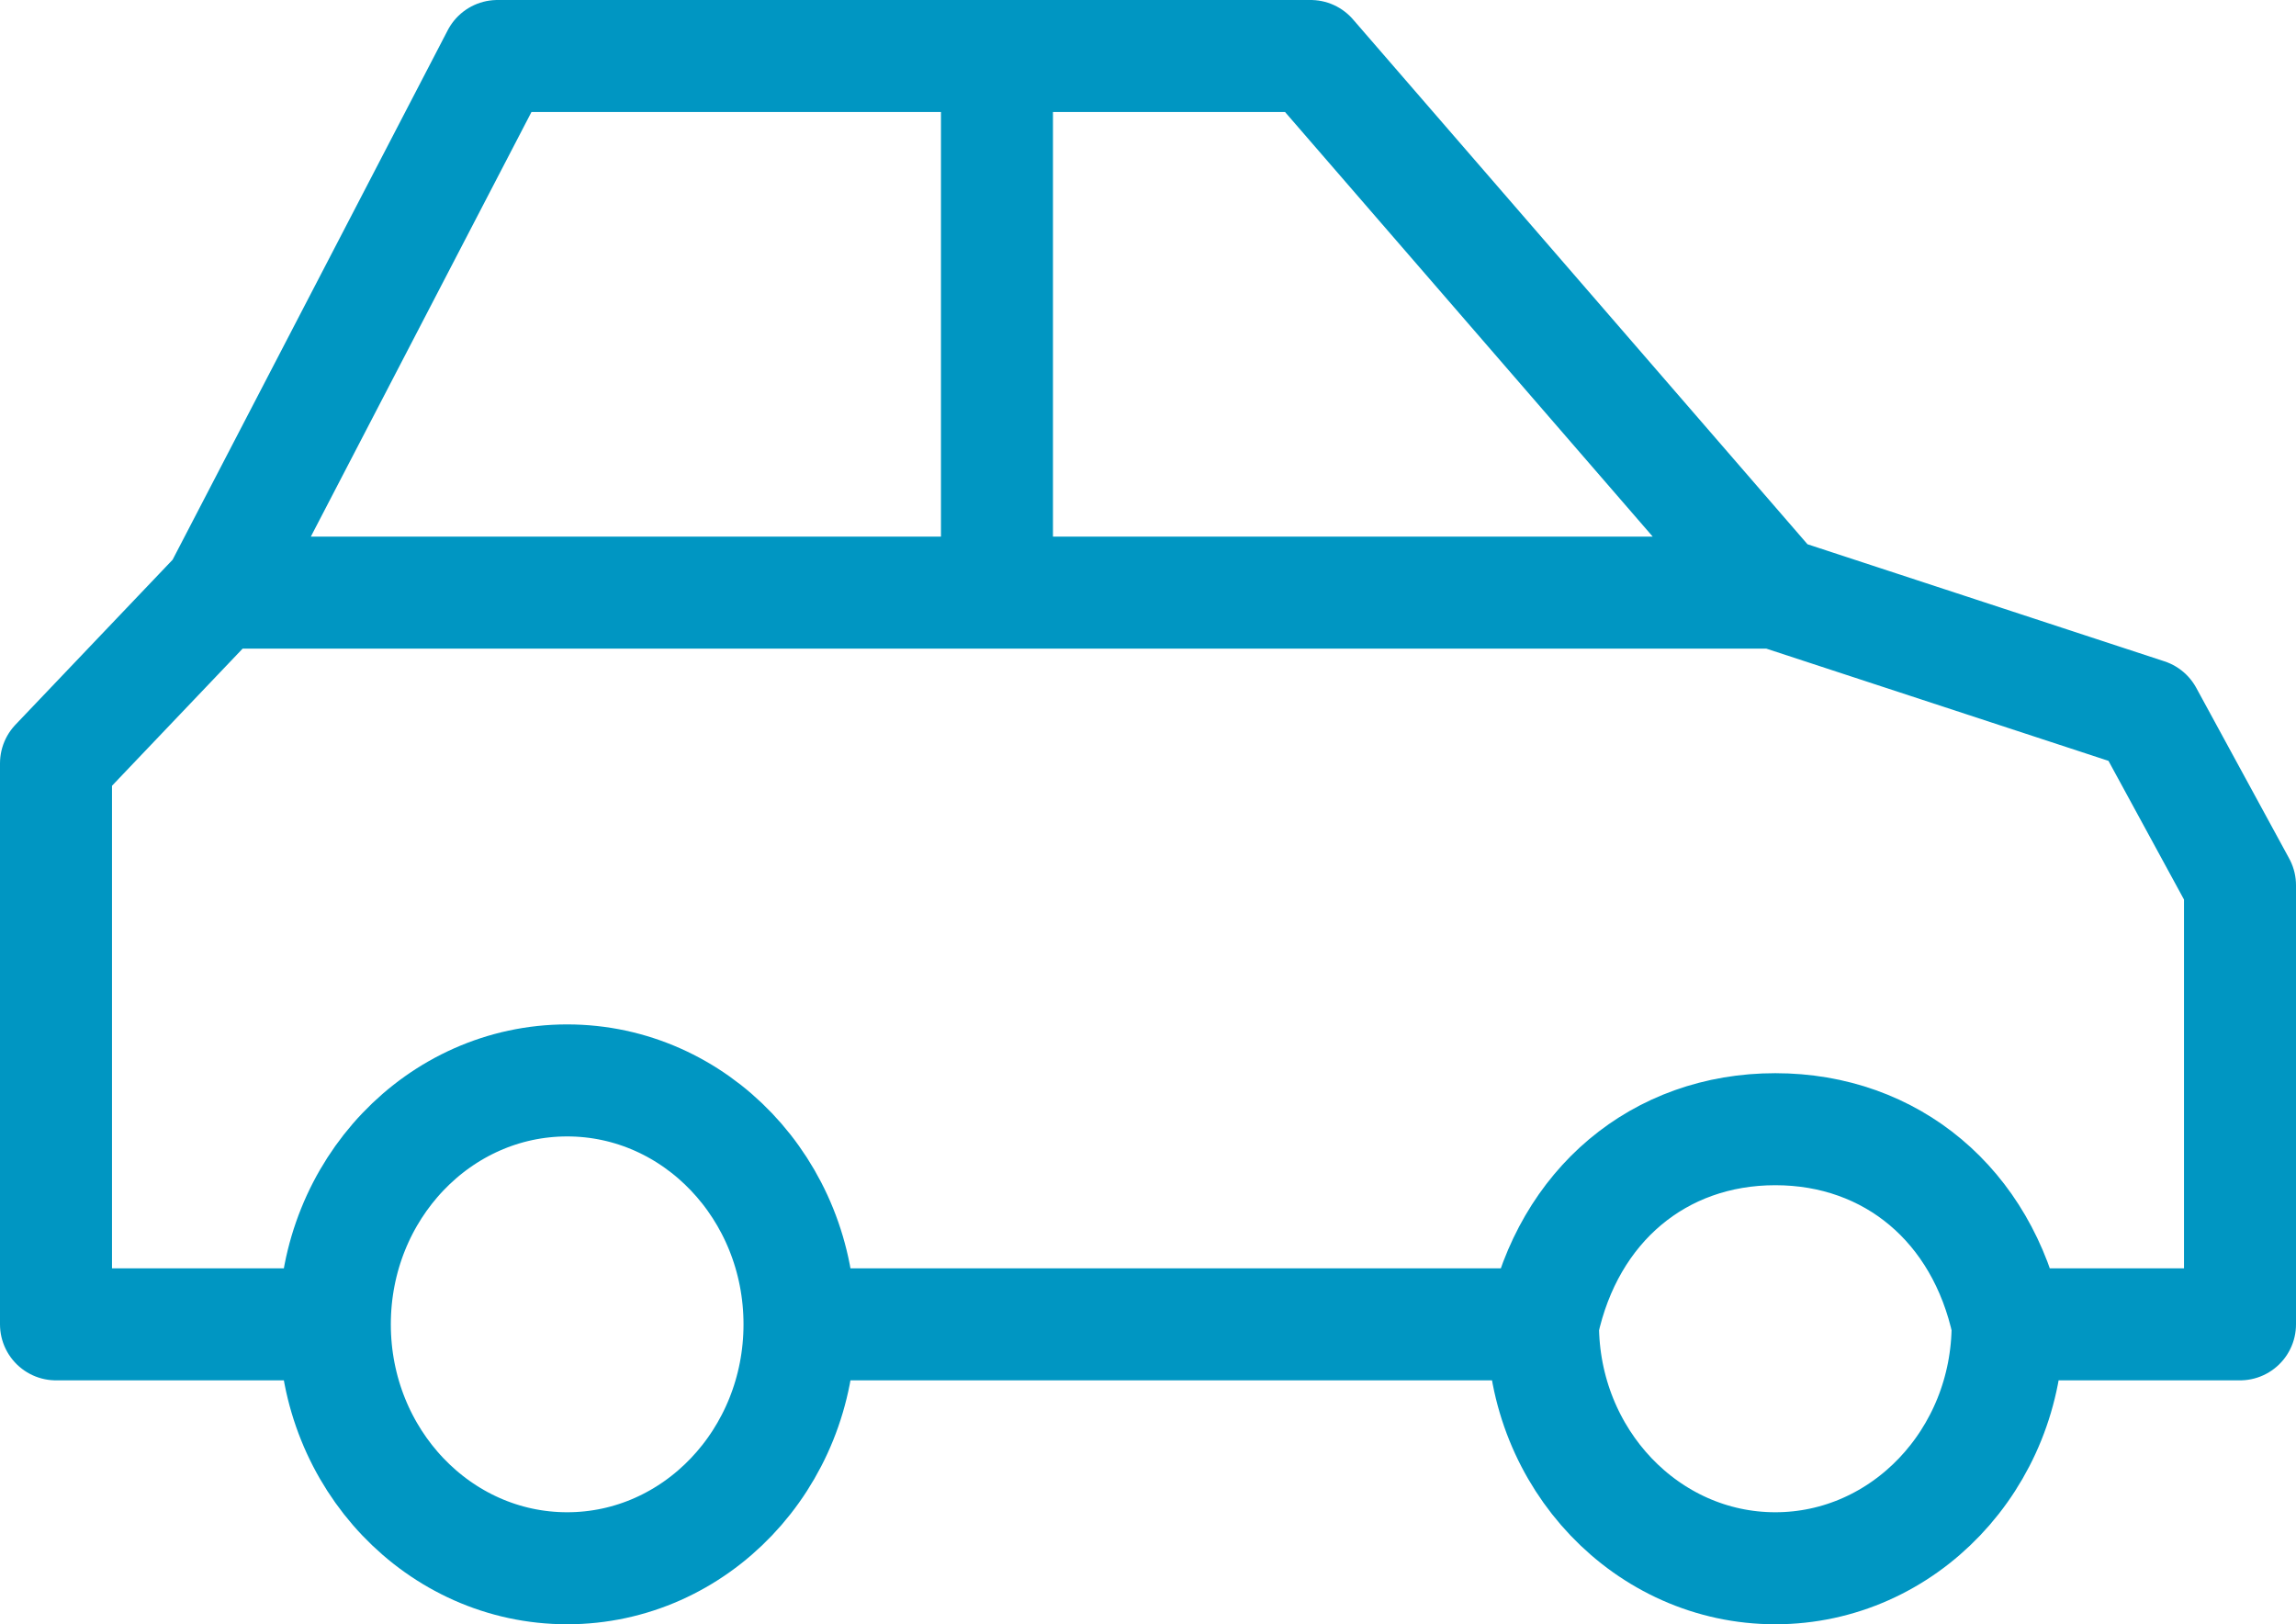 <svg width="41" height="29" viewBox="0 0 41 29" fill="none" xmlns="http://www.w3.org/2000/svg">
<path d="M35.851 23.645C37.471 23.645 40 23.645 40 23.645V15.806L38.34 12.758L31.702 10.581M35.851 23.645C35.396 21.52 33.777 20.161 31.702 20.161C29.627 20.161 28.009 21.52 27.553 23.645M35.851 23.645C35.851 26.05 33.993 28 31.702 28C29.411 28 27.553 26.05 27.553 23.645M31.702 10.581L23.404 1H17.803M31.702 10.581H17.803M3.904 10.581L8.883 1H17.803M3.904 10.581L1 13.629V23.645C1 23.645 4.034 23.645 5.979 23.645M3.904 10.581H17.803M5.979 23.645C5.979 21.24 7.836 19.29 10.128 19.29C12.419 19.29 14.277 21.24 14.277 23.645M5.979 23.645C5.979 26.05 7.836 28 10.128 28C12.419 28 14.277 26.05 14.277 23.645M17.803 10.581V1M14.277 23.645C19.461 23.645 22.368 23.645 27.553 23.645" stroke="#0096C2" stroke-width="2" stroke-linecap="round" stroke-linejoin="round"/>
</svg>
